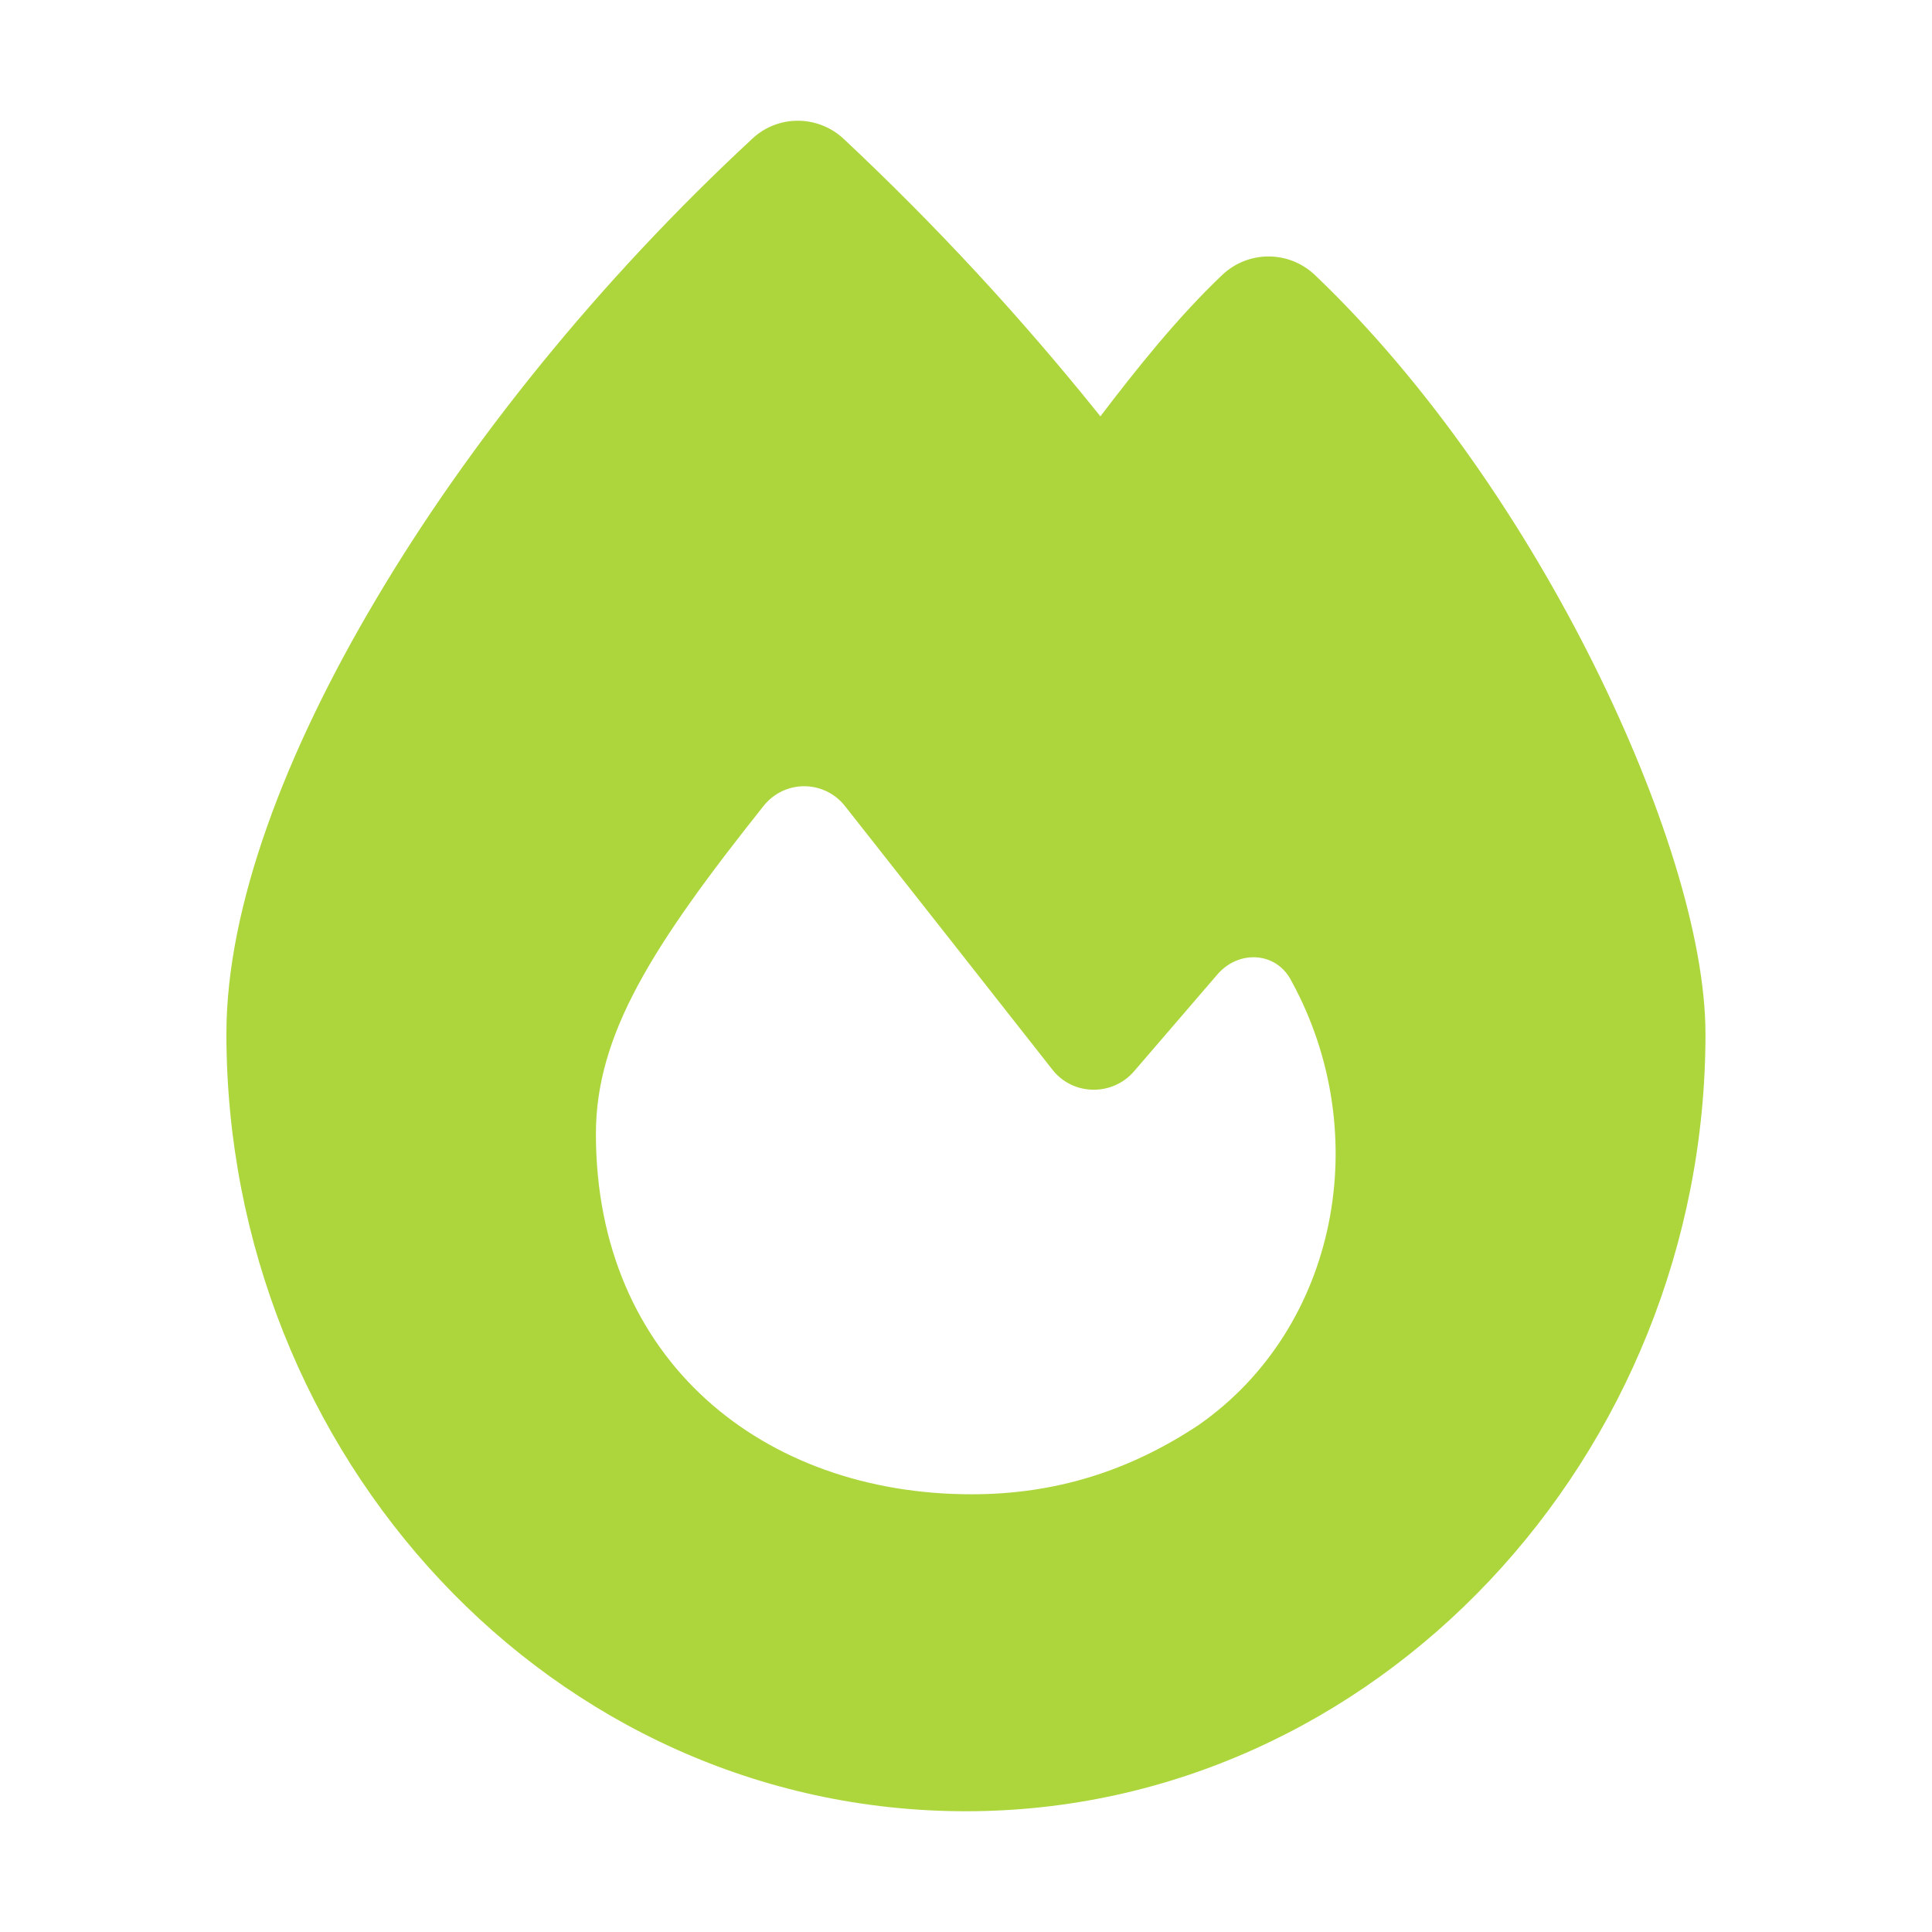 <svg width="16" height="16" viewBox="0 0 16 16" fill="none" xmlns="http://www.w3.org/2000/svg">
<path d="M6.231 1.148C6.444 0.949 6.775 0.951 6.988 1.151C7.743 1.859 8.451 2.622 9.113 3.448C9.413 3.054 9.755 2.625 10.124 2.275C10.34 2.073 10.674 2.073 10.89 2.278C11.836 3.18 12.637 4.372 13.2 5.504C13.755 6.62 14.124 7.76 14.124 8.564C14.124 12.053 11.396 15 8 15C4.565 15 1.875 12.05 1.875 8.561C1.875 7.511 2.362 6.229 3.116 4.96C3.879 3.672 4.956 2.33 6.231 1.148ZM8.046 12.375C8.738 12.375 9.35 12.184 9.927 11.801C11.079 10.997 11.387 9.389 10.696 8.126C10.573 7.88 10.258 7.864 10.081 8.071L9.391 8.873C9.211 9.08 8.886 9.075 8.716 8.859C8.265 8.285 7.458 7.259 6.999 6.677C6.827 6.458 6.499 6.455 6.324 6.674C5.399 7.836 4.935 8.569 4.935 9.392C4.937 11.265 6.321 12.375 8.046 12.375Z" fill="#ADD63C"/>
</svg>
